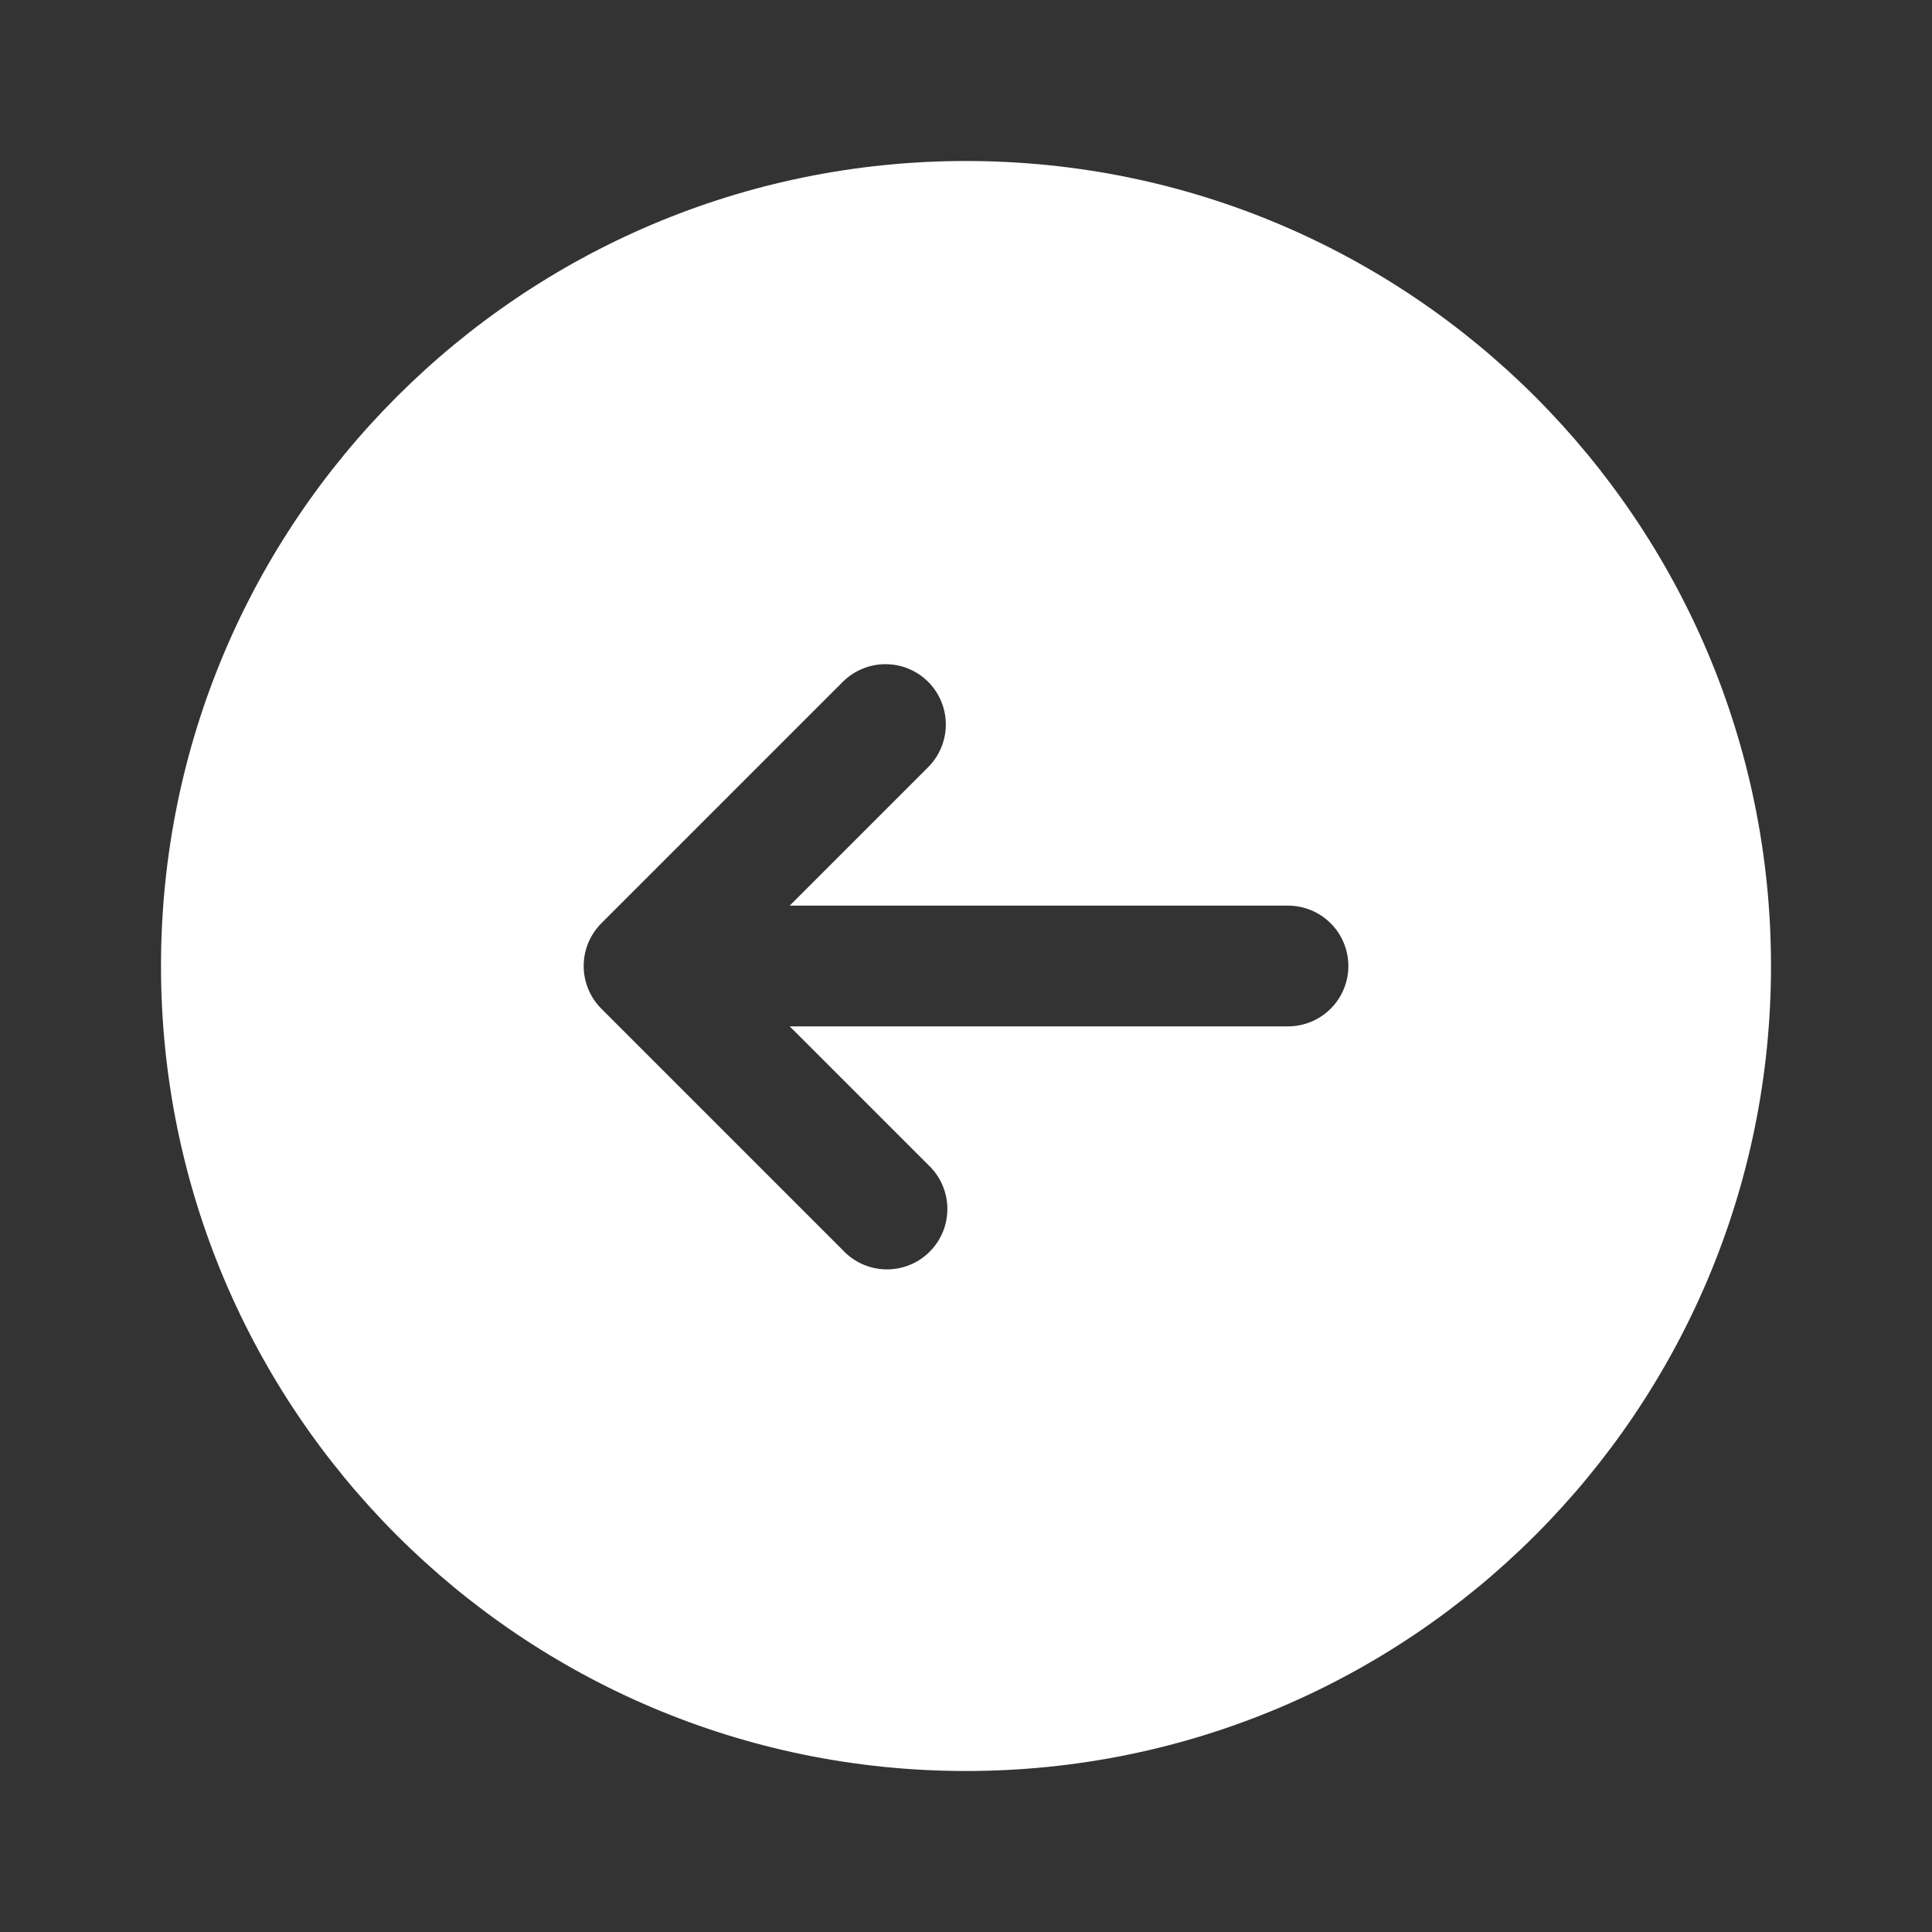 <svg width="45" height="45" viewBox="0 0 45 45" fill="none" xmlns="http://www.w3.org/2000/svg">
<rect x="0" y="0" width="45" height="45" fill="#333333" stroke="none"/>
<path fill-rule="evenodd" clip-rule="evenodd" d="M22.5 41.25C12.144 41.25 3.75 32.856 3.75 22.5C3.75 12.144 12.144 3.75 22.5 3.75C32.856 3.75 41.25 12.144 41.25 22.5C41.25 32.856 32.856 41.25 22.5 41.25ZM21.619 15.881C21.355 15.618 20.998 15.47 20.625 15.47C20.252 15.47 19.895 15.618 19.631 15.881L14.006 21.506C13.743 21.77 13.595 22.127 13.595 22.5C13.595 22.873 13.743 23.23 14.006 23.494L19.631 29.119C19.76 29.257 19.915 29.368 20.088 29.445C20.26 29.521 20.447 29.563 20.635 29.566C20.824 29.569 21.012 29.535 21.187 29.464C21.362 29.393 21.521 29.288 21.654 29.154C21.788 29.021 21.893 28.862 21.964 28.687C22.035 28.512 22.069 28.324 22.066 28.135C22.063 27.946 22.021 27.76 21.945 27.588C21.868 27.415 21.757 27.26 21.619 27.131L18.394 23.906H30C30.373 23.906 30.731 23.758 30.994 23.494C31.258 23.231 31.406 22.873 31.406 22.5C31.406 22.127 31.258 21.769 30.994 21.506C30.731 21.242 30.373 21.094 30 21.094H18.394L21.619 17.869C21.882 17.605 22.03 17.248 22.03 16.875C22.03 16.502 21.882 16.145 21.619 15.881Z" fill="white"/>
</svg>
